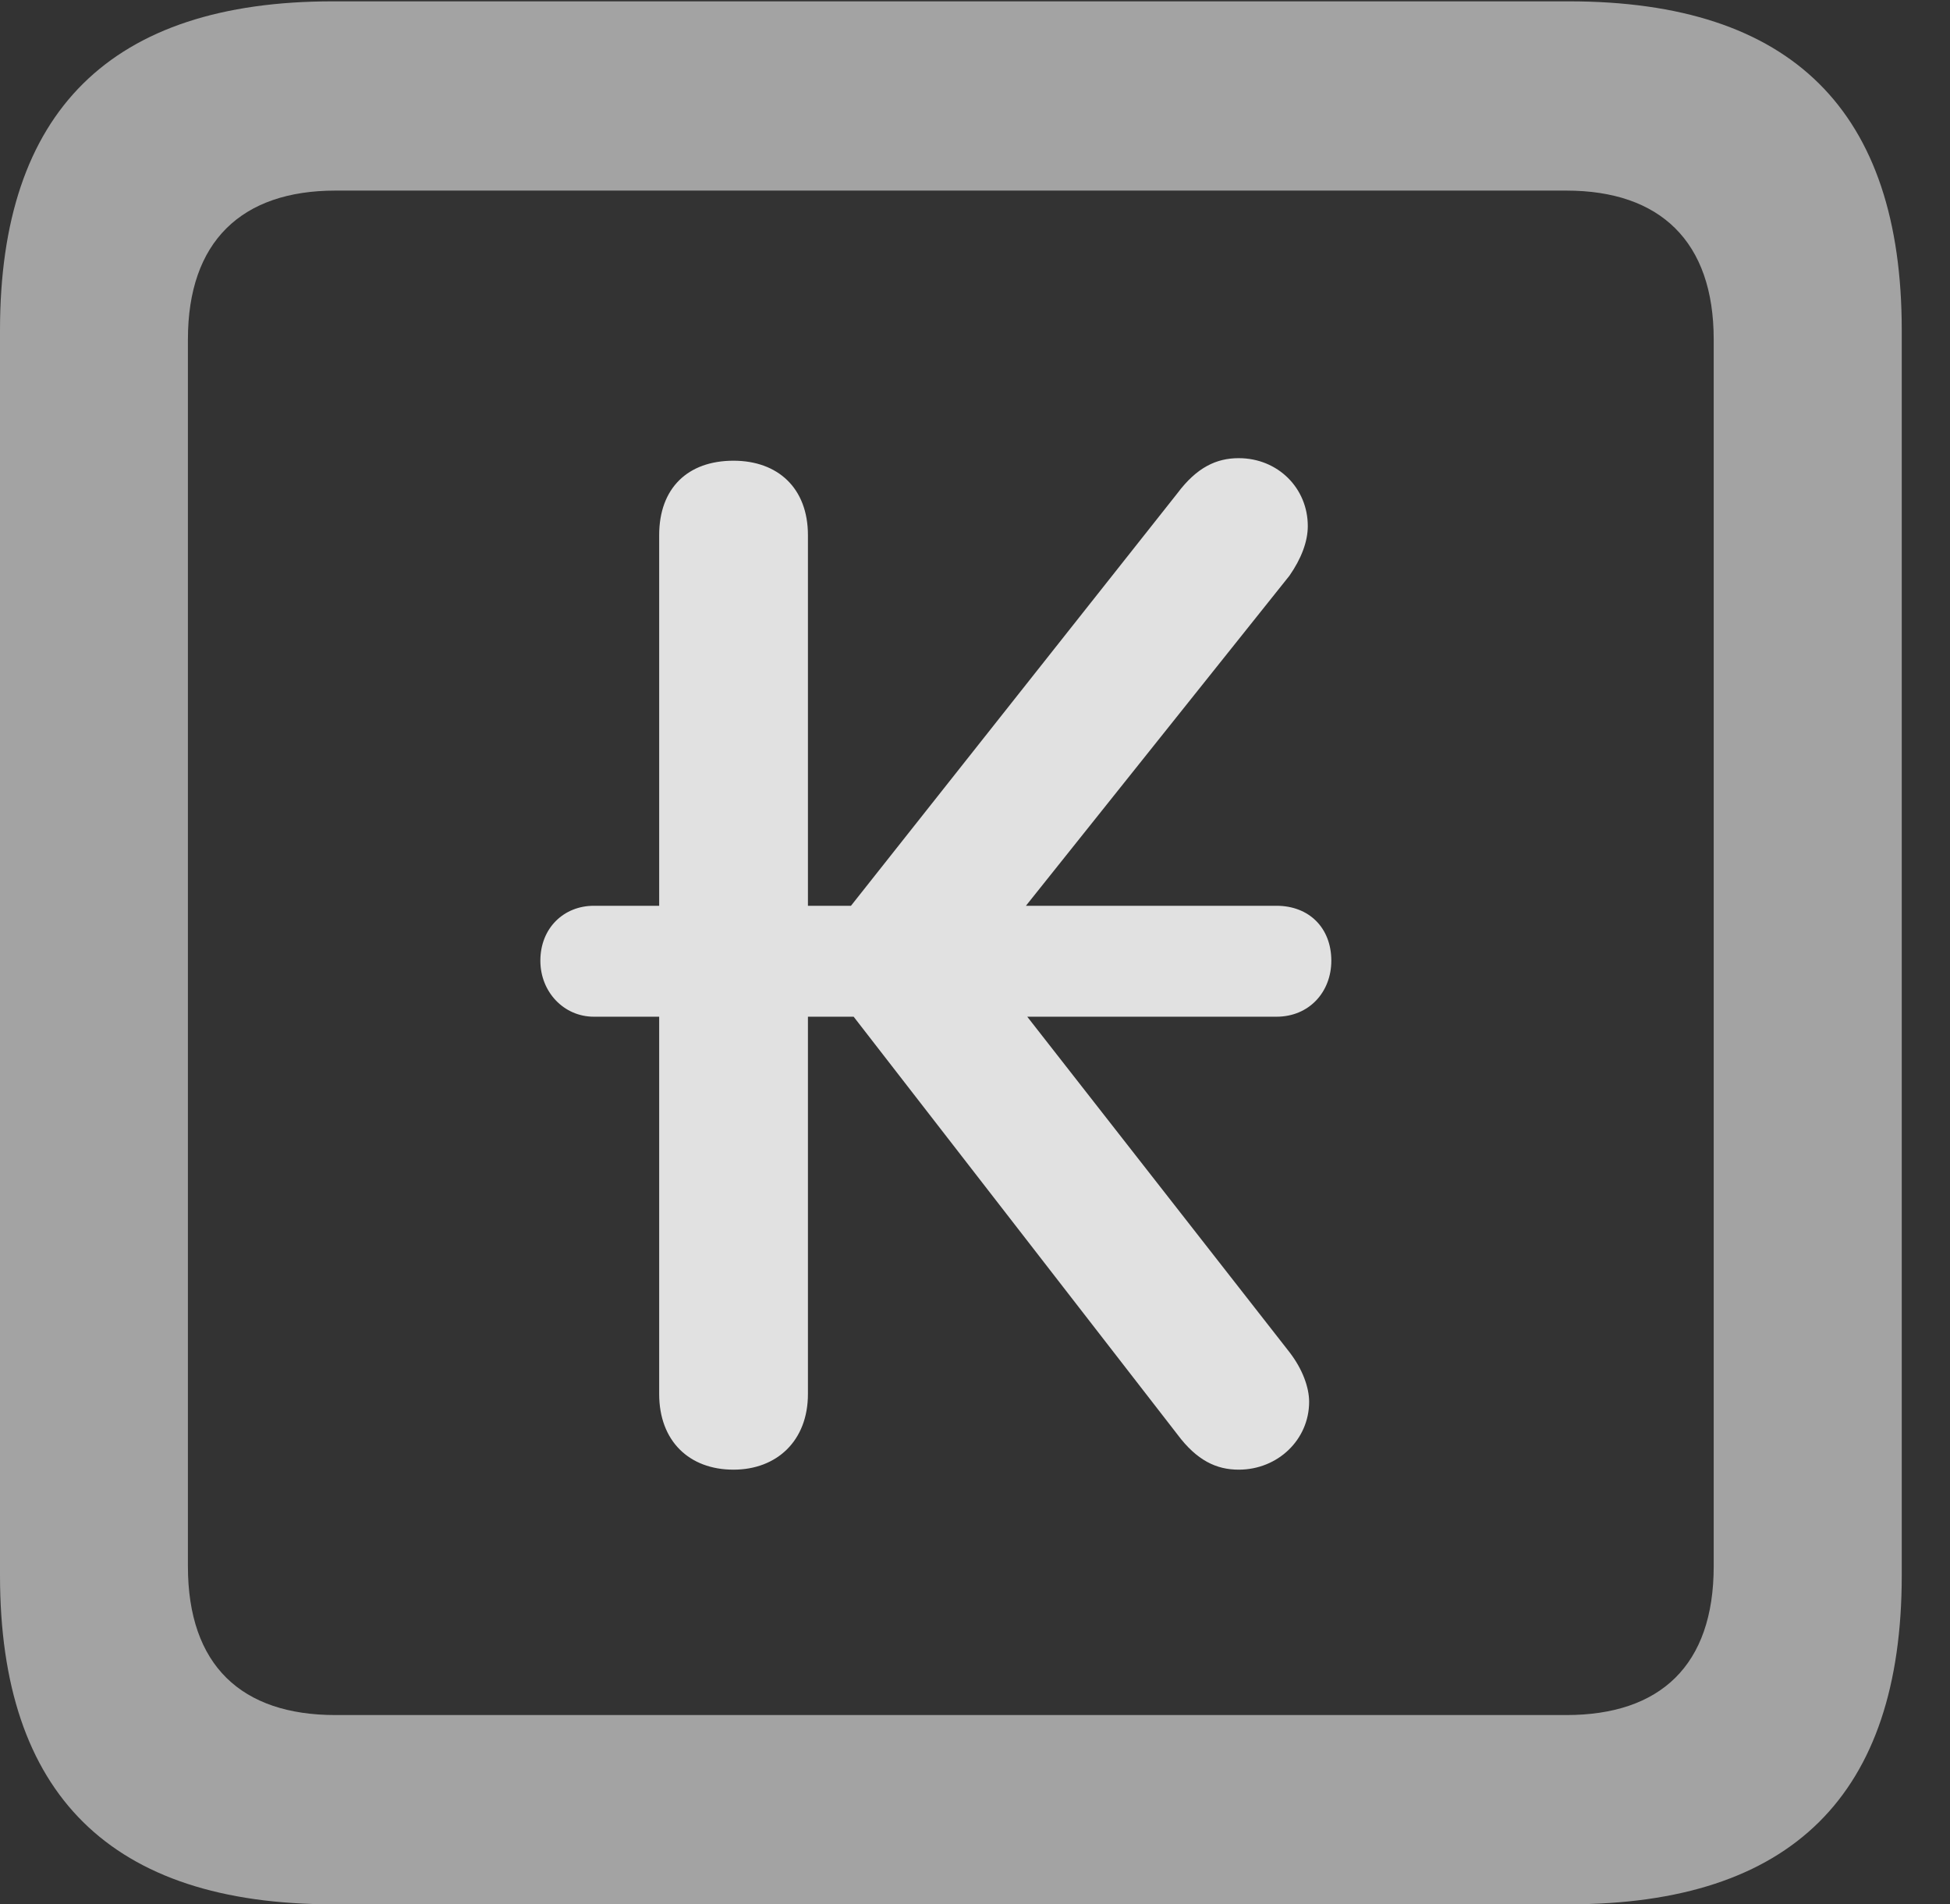 <?xml version="1.0" encoding="UTF-8"?>
<!--Generator: Apple Native CoreSVG 232.5-->
<!DOCTYPE svg
PUBLIC "-//W3C//DTD SVG 1.1//EN"
       "http://www.w3.org/Graphics/SVG/1.1/DTD/svg11.dtd">
<svg version="1.1" xmlns="http://www.w3.org/2000/svg" xmlns:xlink="http://www.w3.org/1999/xlink" width="14.59" height="14.248">
 <rect width="100%" height="100%" fill="#333333" stroke="none"/>
 <g>
  <rect height="14.248" opacity="0" width="14.59" x="0" y="0"/>
  <path d="M2.49 14.248L11.738 14.248C13.408 14.248 14.229 13.428 14.229 11.787L14.229 2.471C14.229 0.83 13.408 0.01 11.738 0.01L2.49 0.01C0.83 0.01 0 0.83 0 2.471L0 11.787C0 13.428 0.83 14.248 2.49 14.248ZM2.51 12.832C1.807 12.832 1.406 12.461 1.406 11.719L1.406 2.539C1.406 1.807 1.807 1.426 2.51 1.426L11.719 1.426C12.422 1.426 12.822 1.807 12.822 2.539L12.822 11.719C12.822 12.461 12.422 12.832 11.719 12.832Z" fill="#ffffff" fill-opacity="0.55"/>
  <path d="M4.043 7.188C4.043 7.422 4.219 7.607 4.443 7.607L4.932 7.607L4.932 10.43C4.932 10.781 5.156 10.996 5.488 10.996C5.811 10.996 6.045 10.781 6.045 10.43L6.045 7.607L6.387 7.607L8.809 10.732C8.955 10.928 9.102 10.996 9.268 10.996C9.561 10.996 9.795 10.771 9.795 10.488C9.795 10.381 9.746 10.244 9.648 10.117L7.686 7.607L9.551 7.607C9.795 7.607 9.961 7.422 9.961 7.188C9.961 6.943 9.795 6.777 9.551 6.777L7.676 6.777L9.648 4.307C9.736 4.18 9.785 4.053 9.785 3.936C9.785 3.652 9.561 3.428 9.268 3.428C9.102 3.428 8.955 3.496 8.809 3.691L6.367 6.777L6.045 6.777L6.045 4.004C6.045 3.652 5.82 3.447 5.488 3.447C5.146 3.447 4.932 3.652 4.932 4.004L4.932 6.777L4.443 6.777C4.219 6.777 4.043 6.943 4.043 7.188Z" fill="#ffffff" fill-opacity="0.85"/>
 </g>
</svg>
